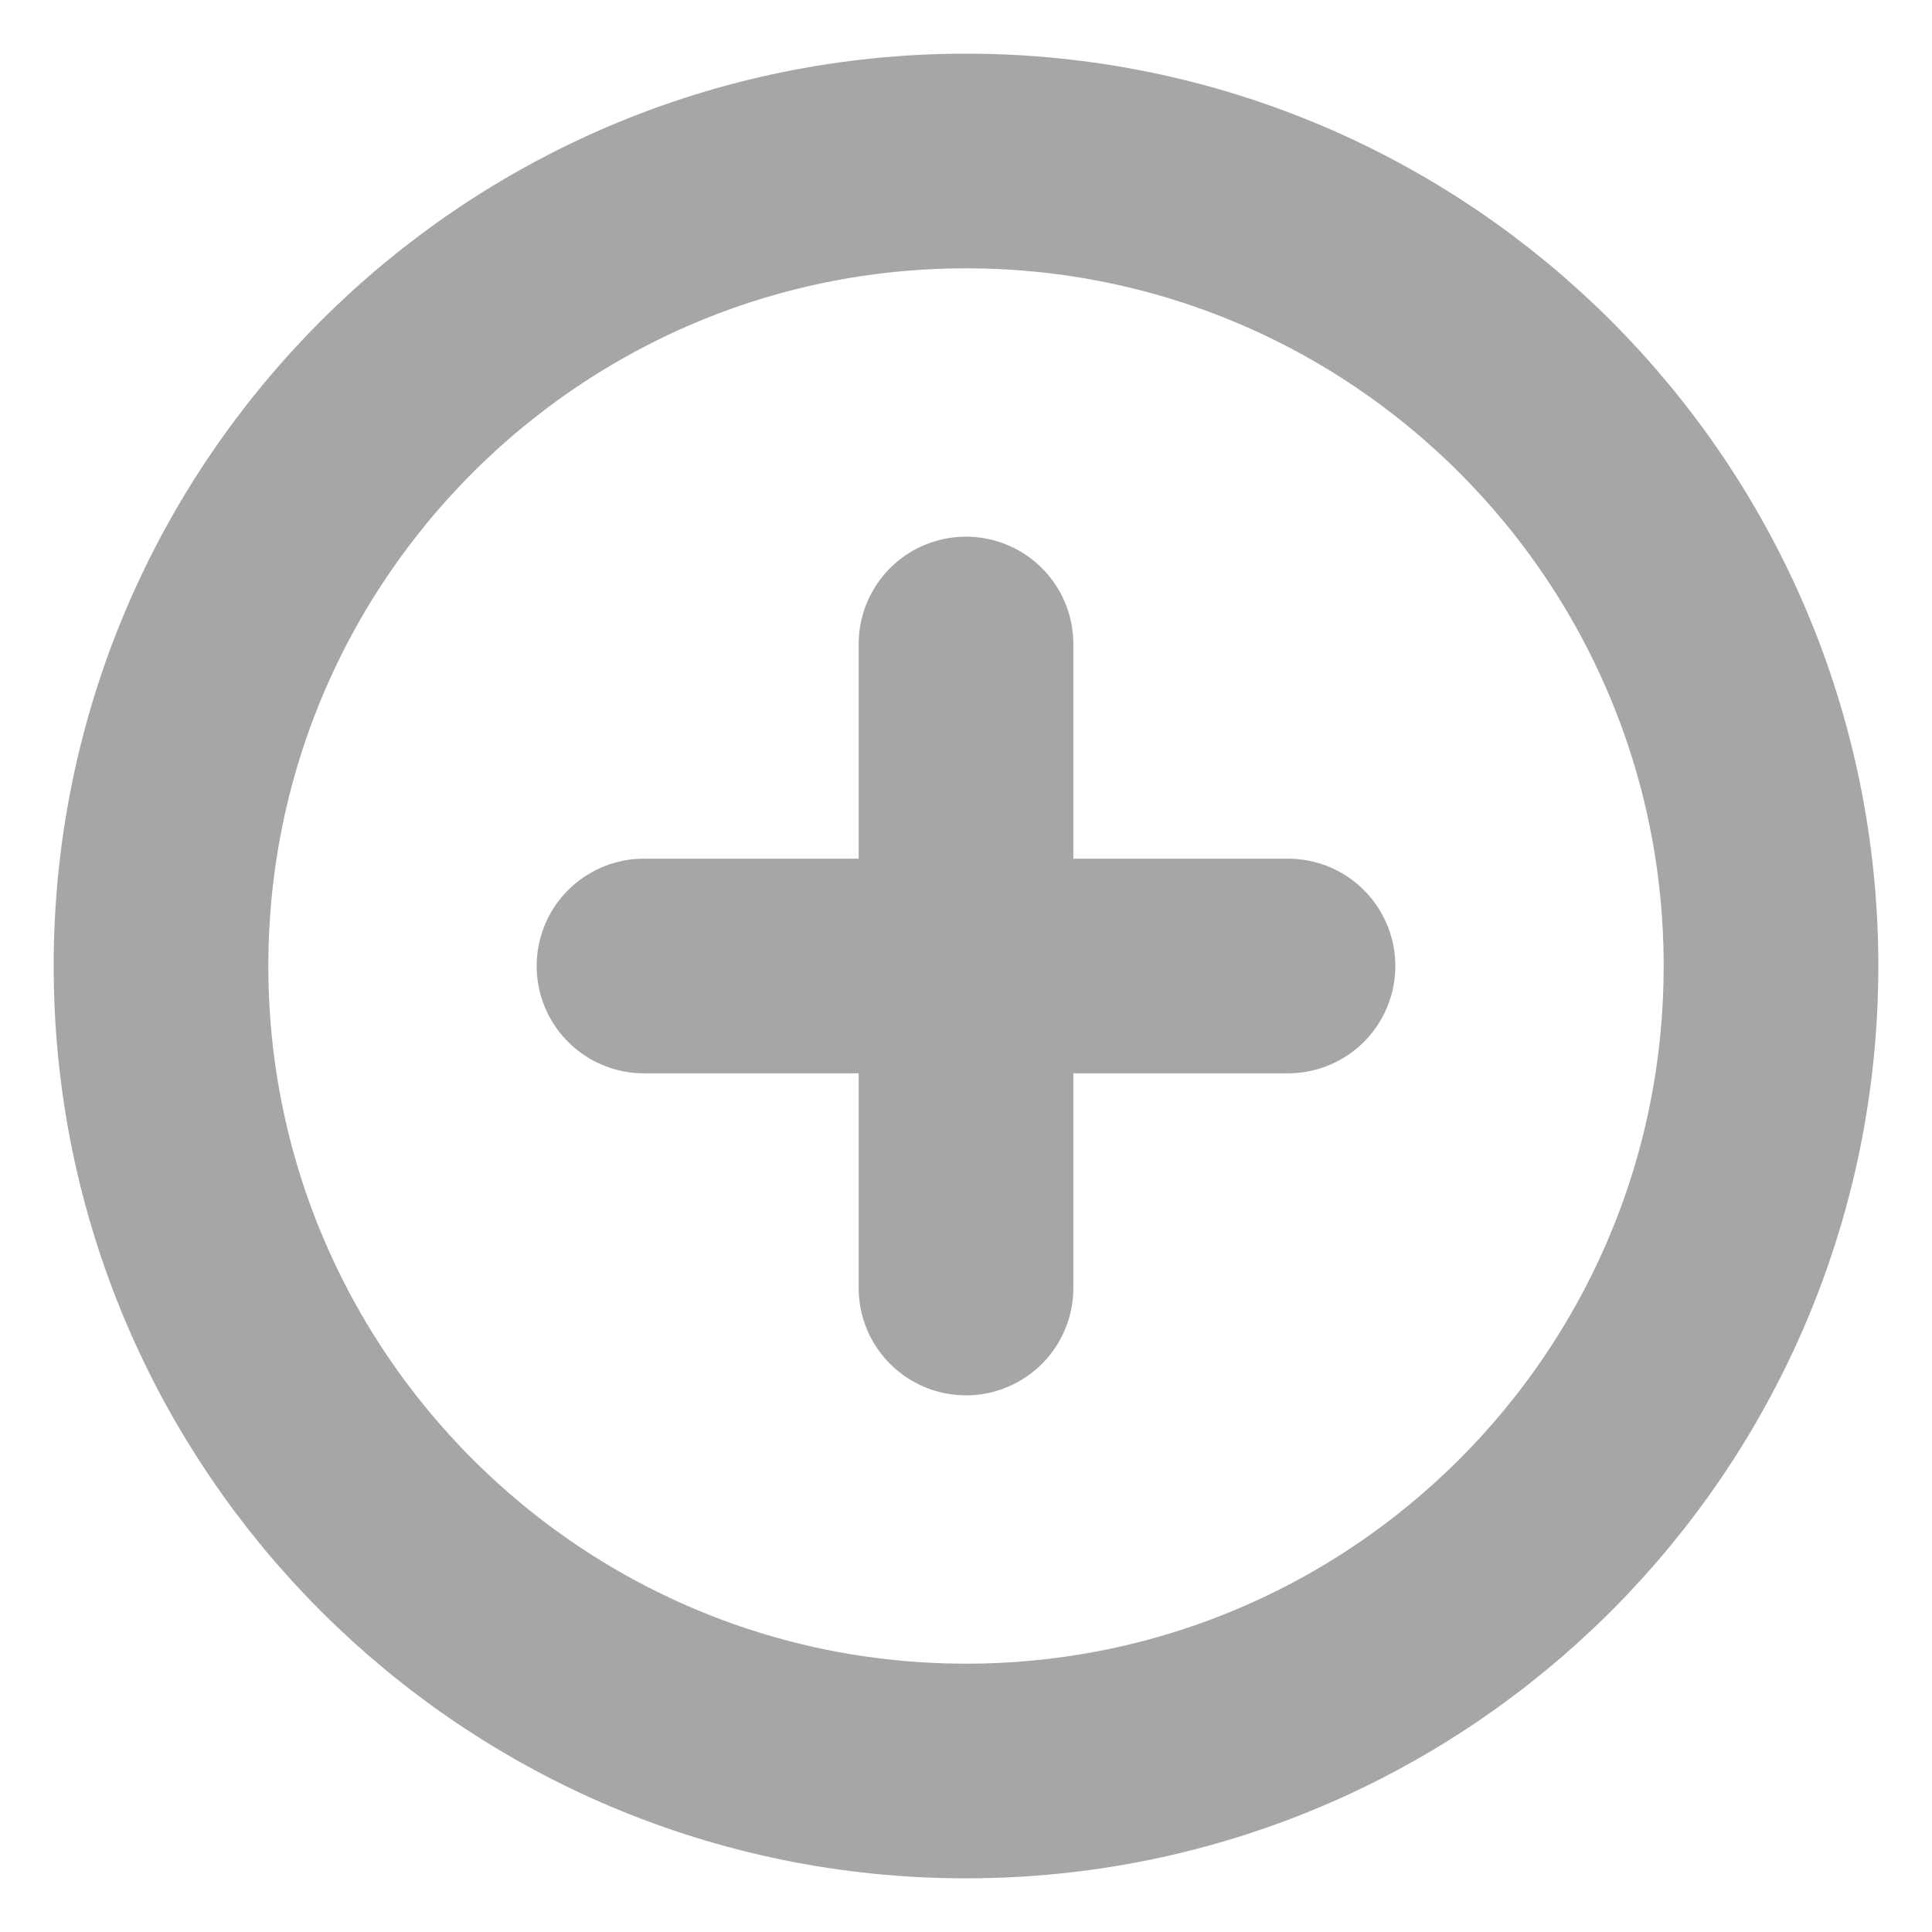 <svg width="18" height="18" viewBox="0 0 18 18" fill="none" xmlns="http://www.w3.org/2000/svg">
<g clip-path="url(#clip0_5696_9645)">
<path d="M9 16.5C13.142 16.5 16.5 13.142 16.5 9C16.5 4.858 13.142 1.5 9 1.5C4.858 1.5 1.5 4.858 1.5 9C1.5 13.142 4.858 16.5 9 16.5Z" stroke="#A6A6A6" stroke-width="2" stroke-linecap="round" stroke-linejoin="round"/>
<path d="M6 9H12" stroke="#A6A6A6" stroke-width="2" stroke-linecap="round" stroke-linejoin="round"/>
<path d="M9 6V12" stroke="#A6A6A6" stroke-width="2" stroke-linecap="round" stroke-linejoin="round"/>
</g>
<defs>
<clipPath id="clip0_5696_9645">
<rect width="18" height="18" fill="white"/>
</clipPath>
</defs>
</svg>
